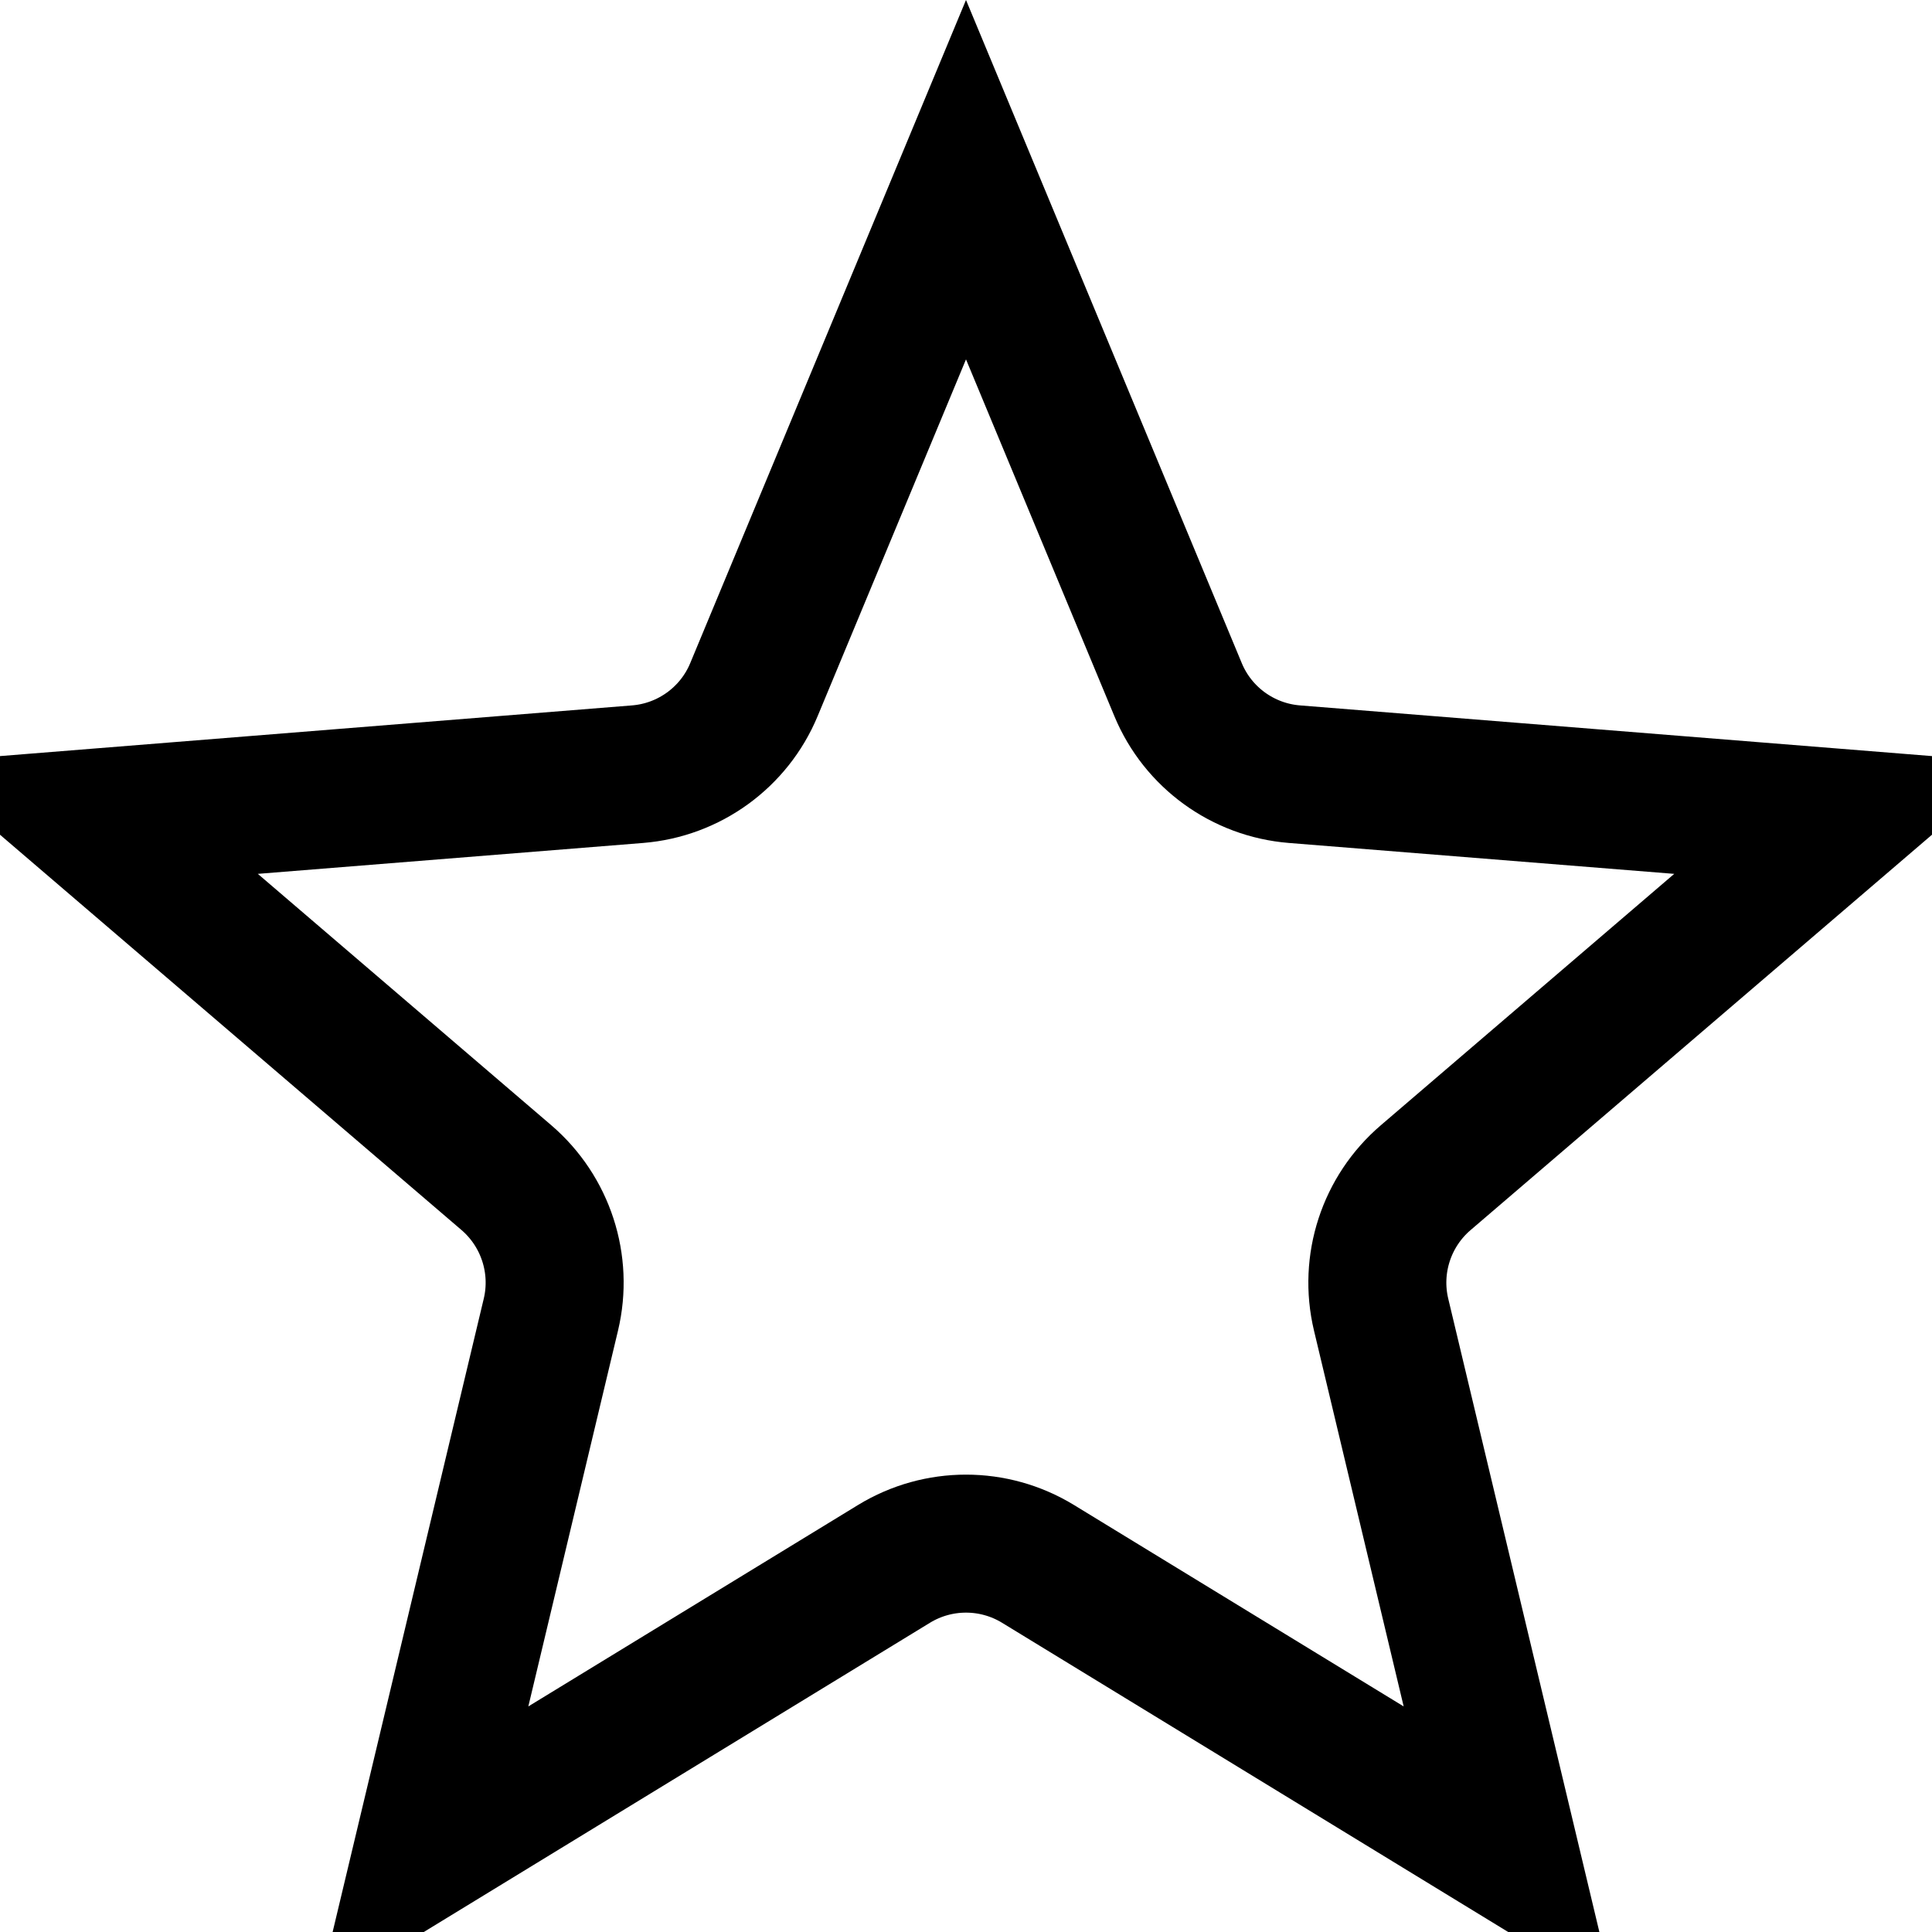 <svg width="14" height="14" viewBox="0 0 14 14" fill="none" xmlns="http://www.w3.org/2000/svg">
<path d="M7 1.302L8.537 4.998C8.681 5.344 9.007 5.58 9.38 5.61L13.37 5.93L10.331 8.534C10.046 8.778 9.921 9.161 10.008 9.526L10.937 13.419L7.521 11.332C7.201 11.137 6.799 11.137 6.479 11.332L3.063 13.419L3.992 9.526C4.079 9.161 3.954 8.778 3.67 8.534L0.63 5.93L4.62 5.61C4.993 5.58 5.319 5.344 5.463 4.998L7 1.302Z" stroke="currentColor"/>
</svg>
